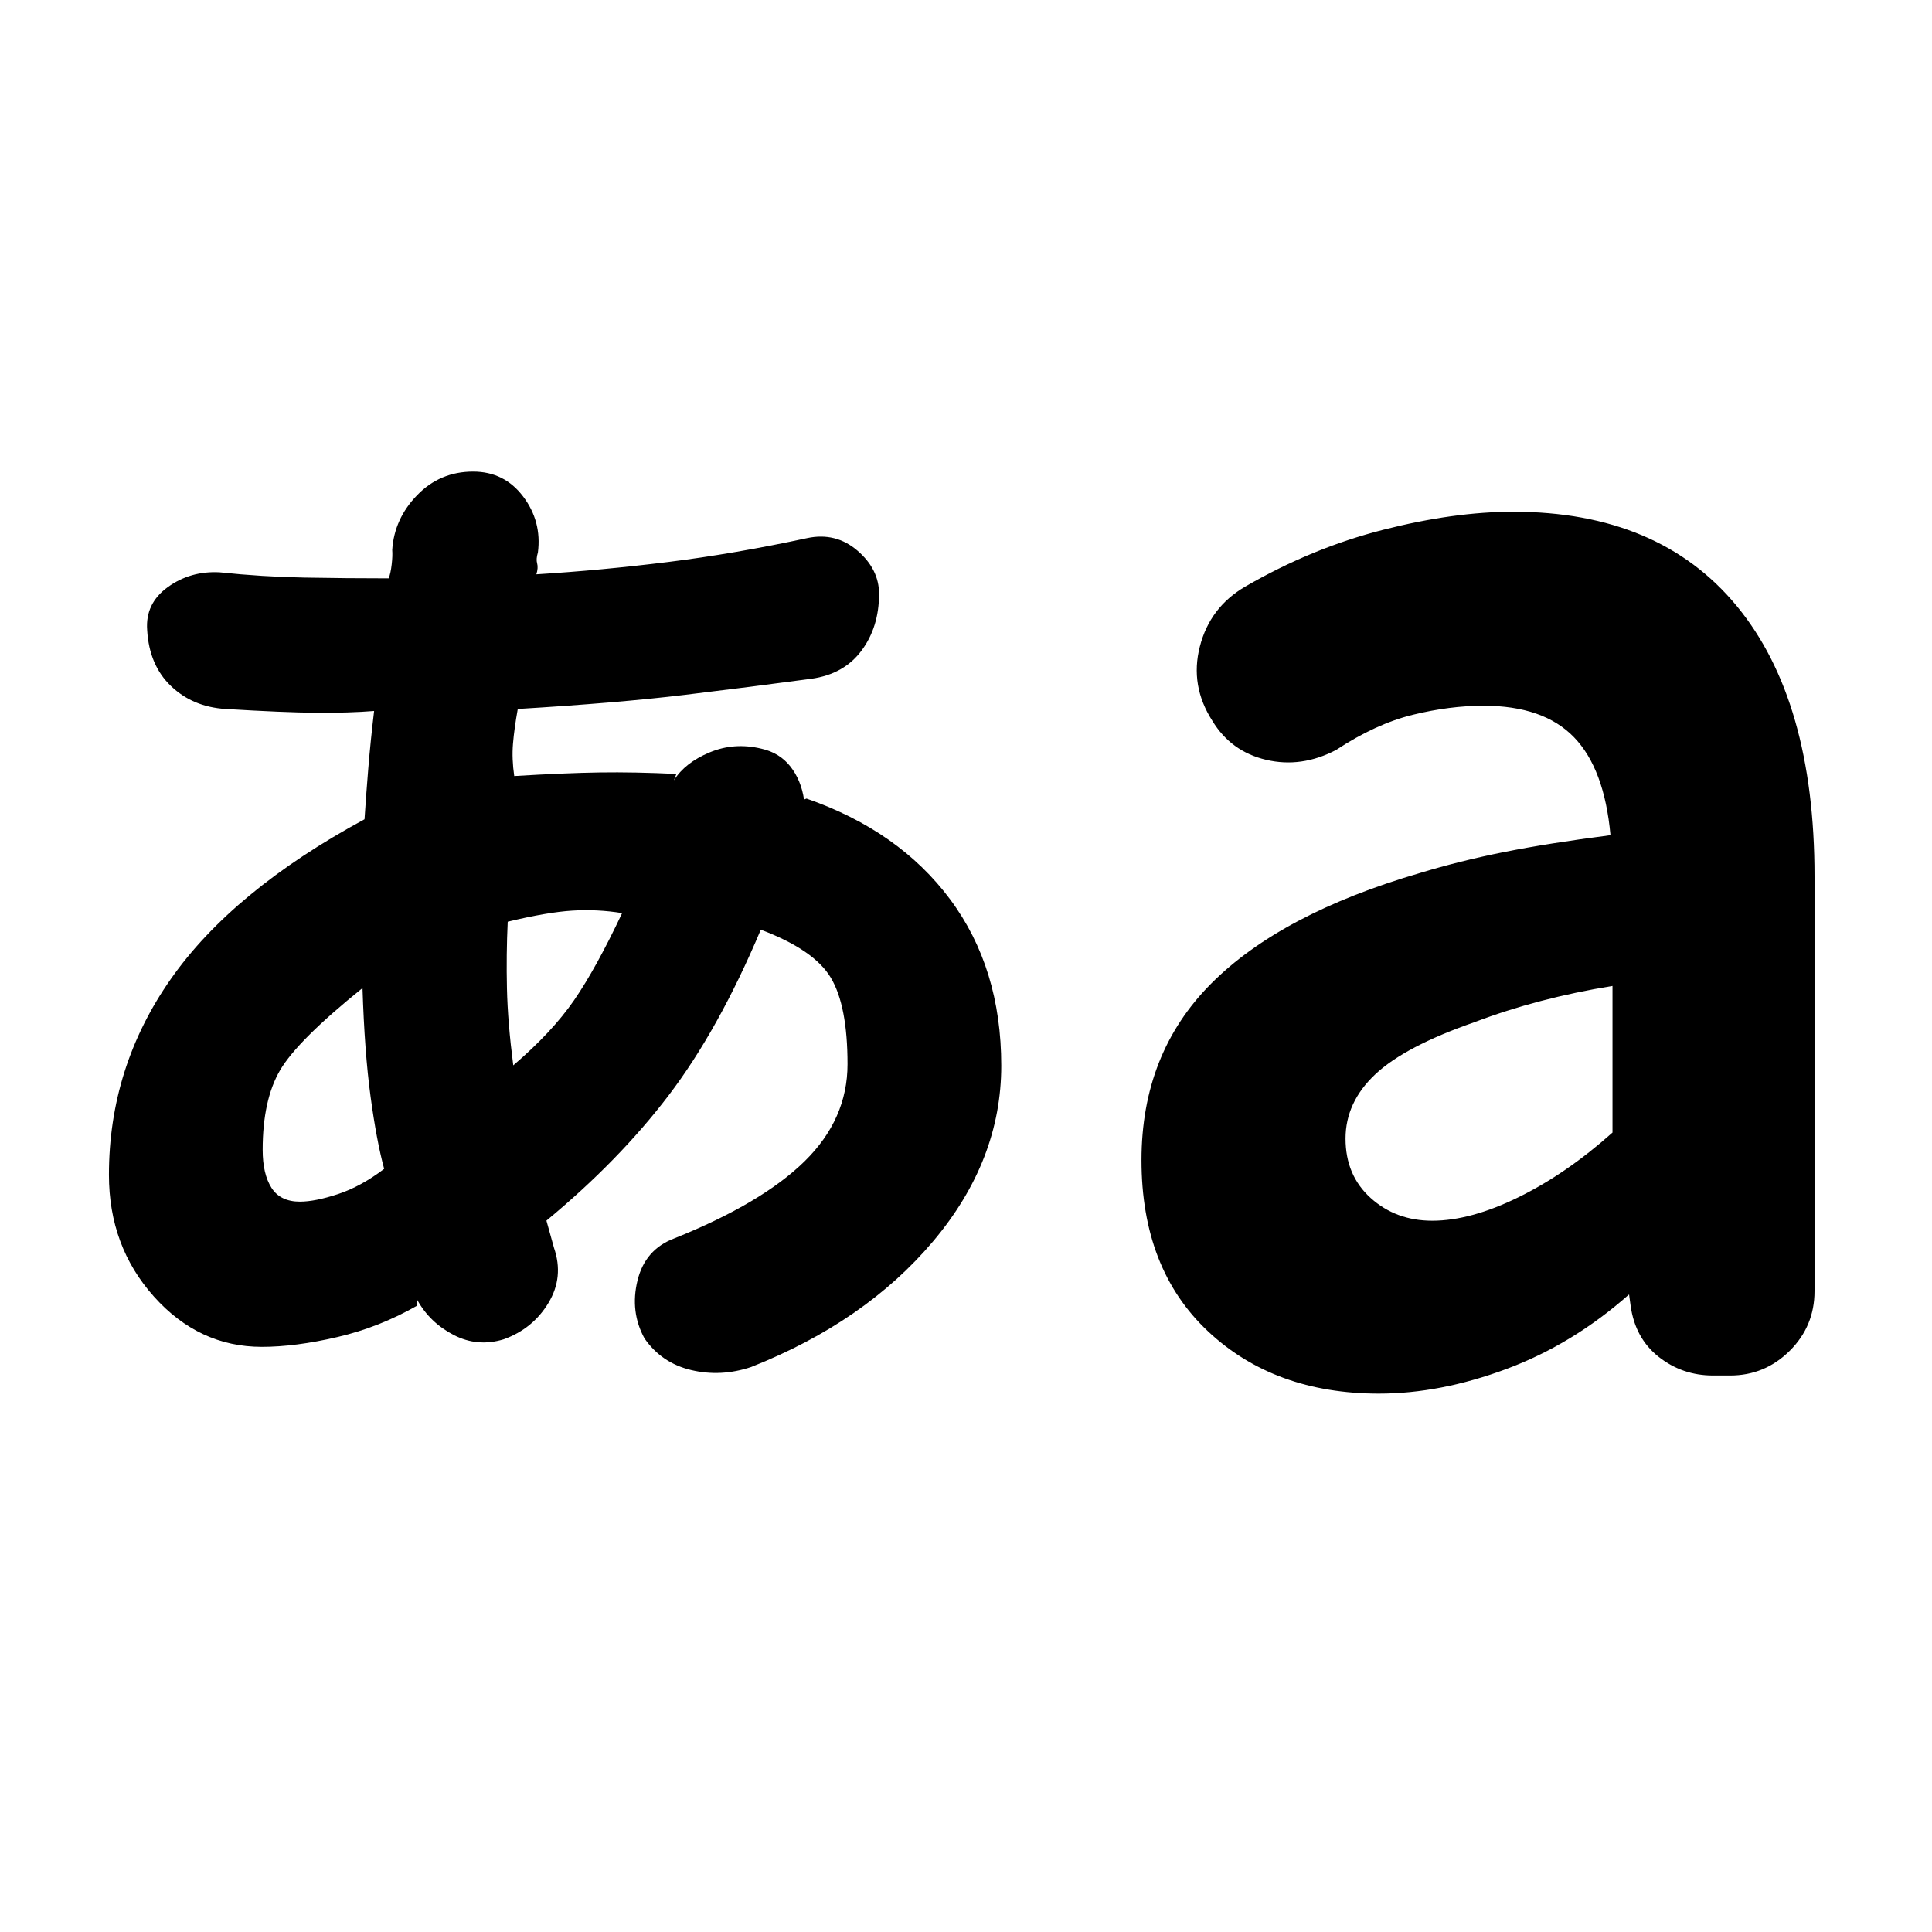 <svg xmlns="http://www.w3.org/2000/svg" height="20" viewBox="0 -960 960 960" width="20"><path d="M373.2-280.72q-15 5-29.74 1.5-14.74-3.5-23.22-15.74-7.24-13.24-3.48-28.71 3.76-15.48 18.24-20.96 43.57-17.48 64.85-38.38 21.28-20.9 21.28-48.23 0-29-8.28-42.9-8.28-13.9-34.81-23.9-21 49.76-45.76 82.28-24.76 32.52-60.76 62.28l3.76 13.52q5 14.48-2.74 27.34t-22.21 18.1q-13 4-24.86-2.12T207.37-314v2.72q-18.76 10.76-39.64 15.64-20.88 4.88-37.64 4.88-31.24 0-53.6-24.98-22.36-24.98-22.36-60.46 0-53.47 30.76-97.35 30.76-43.88 96.24-79.36.76-11.76 1.88-25.41 1.12-13.64 2.88-28.4-12.52 1-28.66.88t-45.14-1.88q-16.24-1-27.1-11.36-10.86-10.35-11.86-27.83-1-13.24 10.24-21.36t25.72-7.36q21.24 2.24 42.12 2.62 20.88.38 41.92.38 1-2.52 1.5-6.92.5-4.41.26-7.17 1-15.48 12.36-27.21 11.36-11.74 27.84-11.74 15.48 0 24.83 12.35 9.36 12.36 7.36 27.84-1 3.28-.38 5.43.62 2.14-.38 5.42 32.28-2 65.43-6.12 33.14-4.12 69.14-11.88 14.24-3 24.98 6.24 10.73 9.24 10.73 21.48 0 16.48-8.73 28.21-8.74 11.74-24.98 13.98-29.76 4-62.91 8-33.14 4-82.9 7-1.76 9.76-2.38 17.29-.62 7.52.62 16.04 25-1.52 42.4-1.78 17.41-.26 38.17.74l-1.24 3.19q5.48-8.76 17.72-13.88 12.23-5.12 25.71-1.88 9 2 14.38 8.76 5.38 6.76 6.86 16.52l1.24-.48q46 16 71.38 50.12 25.38 34.12 25.38 82.6 0 47.05-33.76 87.16-33.76 40.12-90.56 62.6Zm312 13.2q-52 0-85-31t-33-85q0-53 34.62-87.74 34.61-34.74 103.85-54.98 19.76-6 41.67-10.38 21.9-4.38 52.9-8.38-3-33.04-18.14-48.68-15.14-15.65-44.95-15.65-16.76 0-35.14 4.5t-38.14 17.5q-17.24 9-34.72 4.88t-26.72-19.35q-11.23-17.48-6.23-36.96t22.47-29.72q33.24-19.24 68.48-28.24t64.76-9q72.48 0 111.1 46.86 38.62 46.86 38.62 134.34v206.04q0 17.48-12.36 29.72-12.36 12.24-29.6 12.24h-8.47q-15.24 0-26.98-9.24t-13.98-25.48l-.76-5.56q-28 24.76-60.88 37.02-32.88 12.26-63.4 12.26Zm-536.16-95.39q7.53 0 18.93-3.76 11.4-3.76 22.92-12.53-3.76-13.8-6.76-35.94-3-22.14-4-53.9-32.28 26-40.95 40.8-8.66 14.81-8.66 39.57 0 12 4.38 18.88 4.38 6.88 14.14 6.88Zm106-67.72q19.29-16.52 30.19-32.33 10.9-15.8 23.9-43.32-12.28-2-24.68-1.24-12.41.76-32.17 5.52-.76 16.28-.38 33.18.38 16.91 3.14 38.19Zm456.63 77.2q19.05 0 42.81-11.65 23.76-11.64 46.76-32.16v-72.85q-18.52 3-35.66 7.5-17.15 4.5-32.91 10.5-34.52 12-49.3 25.91-14.78 13.9-14.78 31.94 0 18.28 12.52 29.54 12.52 11.27 30.56 11.27Z"/></svg>